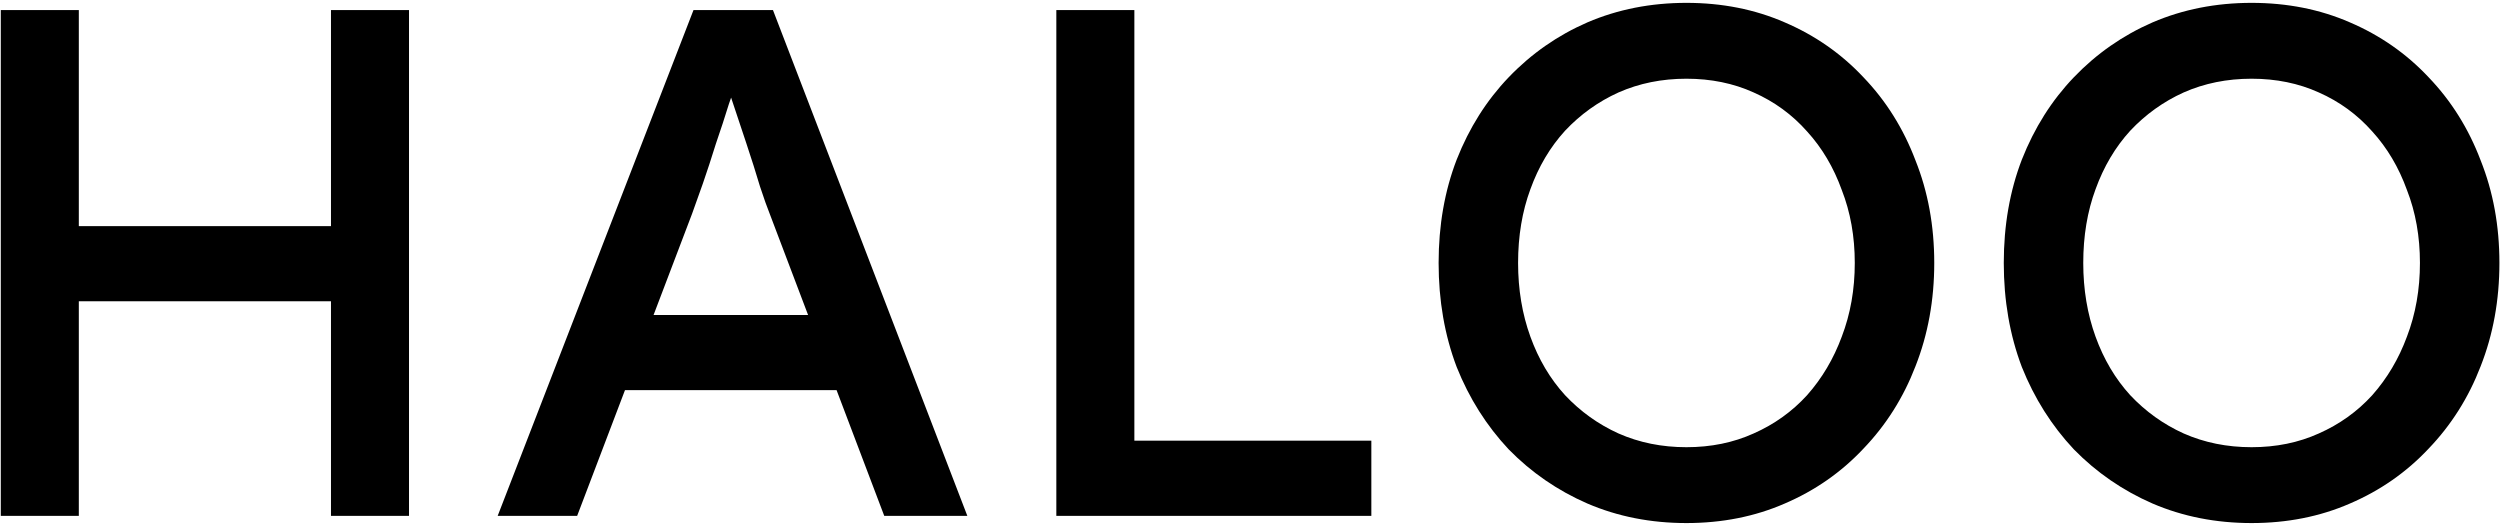 <svg width="740" height="155" viewBox="0 0 740 155" fill="none" xmlns="http://www.w3.org/2000/svg">
<path d="M97.969 152.688V2.983H121.066V152.688H97.969ZM0.233 152.688V2.983H23.331V152.688H0.233ZM10.285 89.17V66.928H108.234V89.17H10.285ZM147.316 152.688L205.273 2.983H228.798L286.327 152.688H261.733L227.515 62.437C227.087 61.439 226.231 59.016 224.948 55.166C223.808 51.316 222.453 47.039 220.885 42.334C219.316 37.629 217.891 33.352 216.608 29.502C215.324 25.51 214.469 22.944 214.041 21.803L218.96 21.59C218.105 24.013 217.035 27.079 215.752 30.786C214.611 34.492 213.328 38.413 211.903 42.548C210.619 46.683 209.336 50.604 208.053 54.31C206.77 57.875 205.701 60.869 204.845 63.293L170.841 152.688H147.316ZM172.979 115.475L181.534 93.234H249.542L259.38 115.475H172.979ZM312.674 152.688V2.983H335.771V130.446H405.918V152.688H312.674ZM499.184 154.826C488.633 154.826 478.867 152.901 469.885 149.052C461.045 145.202 453.275 139.856 446.574 133.012C440.015 126.026 434.883 117.899 431.176 108.632C427.611 99.222 425.829 88.956 425.829 77.835C425.829 66.715 427.611 56.52 431.176 47.253C434.883 37.843 440.015 29.716 446.574 22.873C453.275 15.886 461.045 10.469 469.885 6.619C478.867 2.77 488.633 0.845 499.184 0.845C509.735 0.845 519.43 2.77 528.269 6.619C537.252 10.469 545.022 15.886 551.58 22.873C558.282 29.859 563.414 38.057 566.979 47.467C570.686 56.734 572.539 66.857 572.539 77.835C572.539 88.814 570.686 99.008 566.979 108.418C563.414 117.685 558.282 125.812 551.58 132.798C545.022 139.784 537.252 145.202 528.269 149.052C519.43 152.901 509.735 154.826 499.184 154.826ZM499.184 132.371C506.455 132.371 513.085 131.016 519.073 128.307C525.204 125.598 530.479 121.82 534.899 116.972C539.319 111.982 542.741 106.208 545.165 99.65C547.731 92.948 549.014 85.677 549.014 77.835C549.014 69.994 547.731 62.794 545.165 56.235C542.741 49.534 539.319 43.76 534.899 38.912C530.479 33.922 525.204 30.073 519.073 27.364C513.085 24.655 506.455 23.3 499.184 23.3C491.913 23.3 485.212 24.655 479.081 27.364C473.093 30.073 467.817 33.851 463.255 38.699C458.835 43.546 455.413 49.32 452.99 56.021C450.566 62.58 449.354 69.851 449.354 77.835C449.354 85.677 450.566 92.948 452.99 99.65C455.413 106.351 458.835 112.125 463.255 116.972C467.817 121.82 473.093 125.598 479.081 128.307C485.212 131.016 491.913 132.371 499.184 132.371ZM666.473 154.826C655.923 154.826 646.156 152.901 637.174 149.052C628.334 145.202 620.564 139.856 613.863 133.012C607.305 126.026 602.172 117.899 598.465 108.632C594.901 99.222 593.118 88.956 593.118 77.835C593.118 66.715 594.901 56.52 598.465 47.253C602.172 37.843 607.305 29.716 613.863 22.873C620.564 15.886 628.334 10.469 637.174 6.619C646.156 2.77 655.923 0.845 666.473 0.845C677.024 0.845 686.719 2.77 695.559 6.619C704.541 10.469 712.311 15.886 718.87 22.873C725.571 29.859 730.704 38.057 734.268 47.467C737.975 56.734 739.828 66.857 739.828 77.835C739.828 88.814 737.975 99.008 734.268 108.418C730.704 117.685 725.571 125.812 718.87 132.798C712.311 139.784 704.541 145.202 695.559 149.052C686.719 152.901 677.024 154.826 666.473 154.826ZM666.473 132.371C673.745 132.371 680.375 131.016 686.363 128.307C692.493 125.598 697.769 121.82 702.189 116.972C706.608 111.982 710.03 106.208 712.454 99.65C715.02 92.948 716.303 85.677 716.303 77.835C716.303 69.994 715.02 62.794 712.454 56.235C710.03 49.534 706.608 43.76 702.189 38.912C697.769 33.922 692.493 30.073 686.363 27.364C680.375 24.655 673.745 23.3 666.473 23.3C659.202 23.3 652.501 24.655 646.37 27.364C640.382 30.073 635.107 33.851 630.544 38.699C626.125 43.546 622.703 49.32 620.279 56.021C617.855 62.58 616.643 69.851 616.643 77.835C616.643 85.677 617.855 92.948 620.279 99.65C622.703 106.351 626.125 112.125 630.544 116.972C635.107 121.82 640.382 125.598 646.37 128.307C652.501 131.016 659.202 132.371 666.473 132.371Z" fill="black"/>
</svg>
